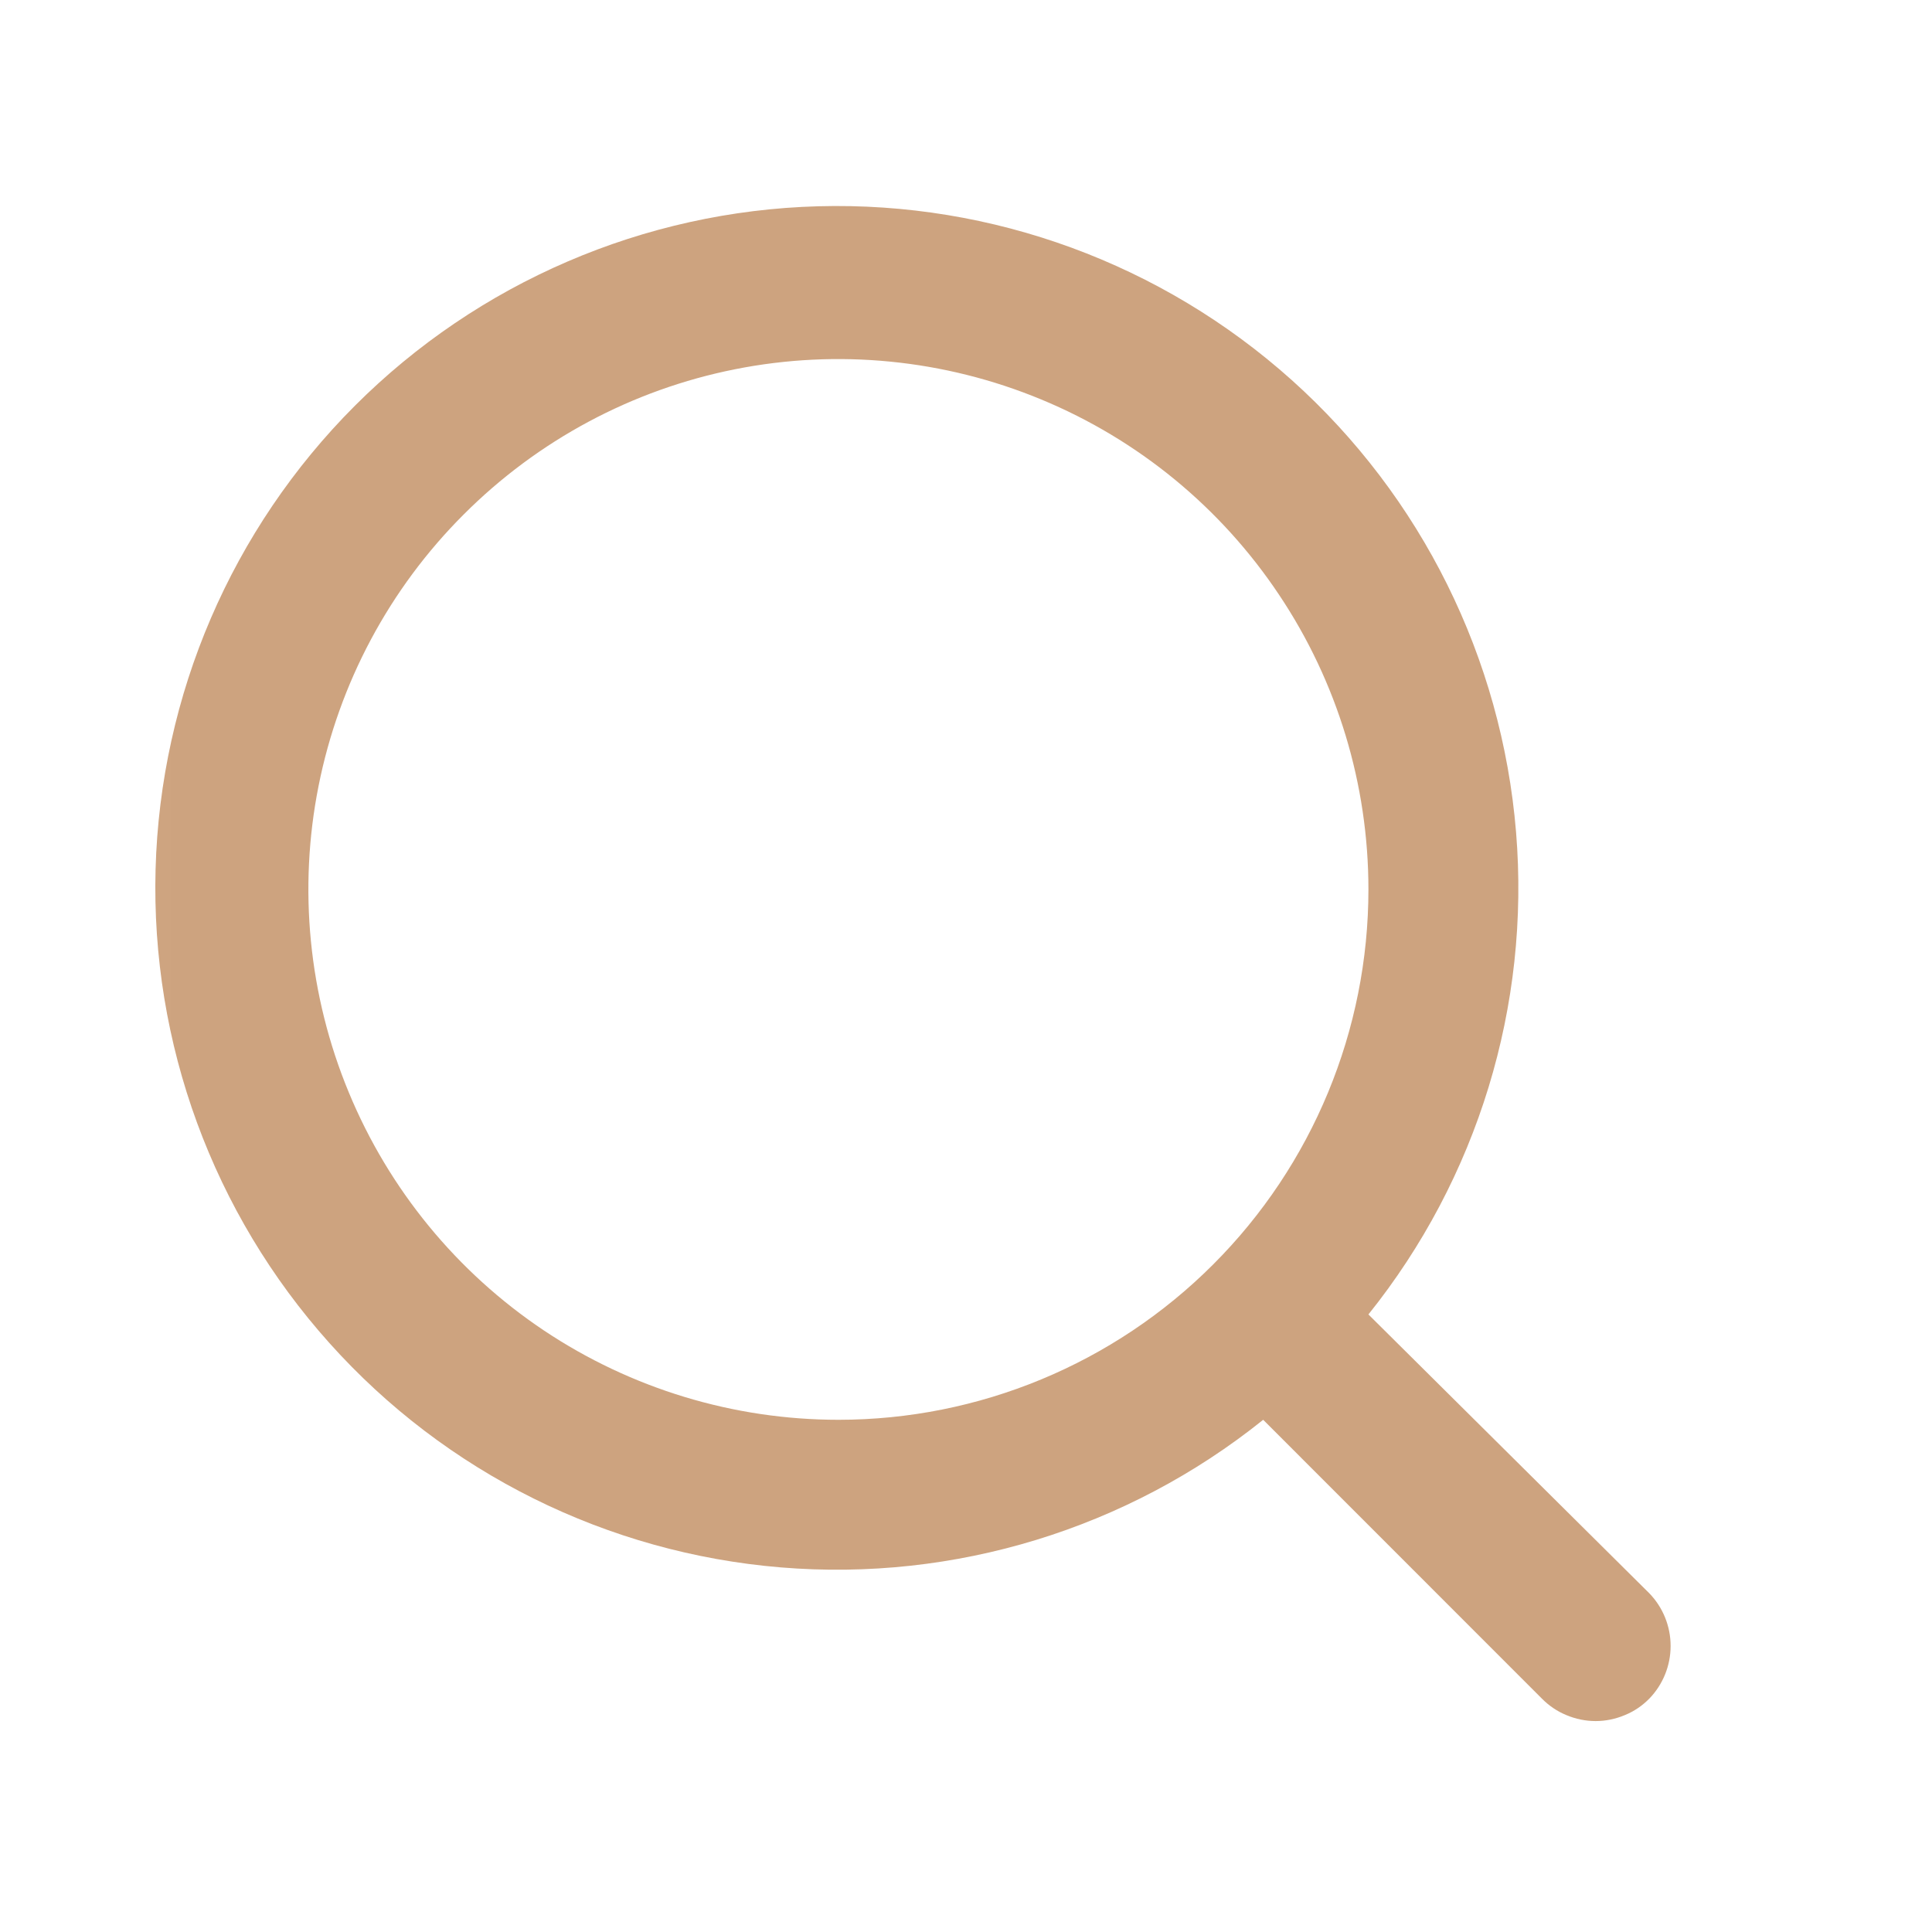 <svg width="17" height="17" viewBox="0 0 17 17" fill="none" xmlns="http://www.w3.org/2000/svg">
<mask id="mask0_428_36151" style="mask-type:alpha" maskUnits="userSpaceOnUse" x="0" y="0" width="17" height="17">
<rect x="0.031" y="0.477" width="16" height="16" fill="#D9D9D9"/>
</mask>
<g mask="url(#mask0_428_36151)">
<path d="M14.513 14.02L12.041 11.566C13.001 10.369 13.466 8.85 13.34 7.321C13.214 5.791 12.508 4.368 11.366 3.344C10.223 2.32 8.733 1.773 7.2 1.815C5.667 1.857 4.208 2.485 3.123 3.57C2.039 4.655 1.411 6.114 1.369 7.648C1.327 9.182 1.874 10.674 2.898 11.817C3.921 12.96 5.344 13.666 6.872 13.792C8.4 13.918 9.919 13.453 11.115 12.493L13.567 14.946C13.629 15.009 13.703 15.059 13.784 15.092C13.865 15.126 13.952 15.144 14.04 15.144C14.128 15.144 14.215 15.126 14.296 15.092C14.378 15.059 14.451 15.009 14.513 14.946C14.633 14.822 14.7 14.656 14.7 14.483C14.7 14.31 14.633 14.144 14.513 14.02ZM7.378 12.493C6.455 12.493 5.553 12.219 4.786 11.707C4.019 11.194 3.422 10.465 3.069 9.612C2.716 8.76 2.623 7.821 2.803 6.916C2.983 6.011 3.427 5.179 4.08 4.527C4.732 3.874 5.563 3.429 6.468 3.249C7.372 3.069 8.31 3.162 9.162 3.515C10.015 3.868 10.743 4.466 11.255 5.234C11.768 6.001 12.041 6.903 12.041 7.826C12.041 9.064 11.55 10.251 10.675 11.126C9.801 12.001 8.614 12.493 7.378 12.493Z" fill="#9C4900" fill-opacity="0.5"/>
</g>
</svg>
